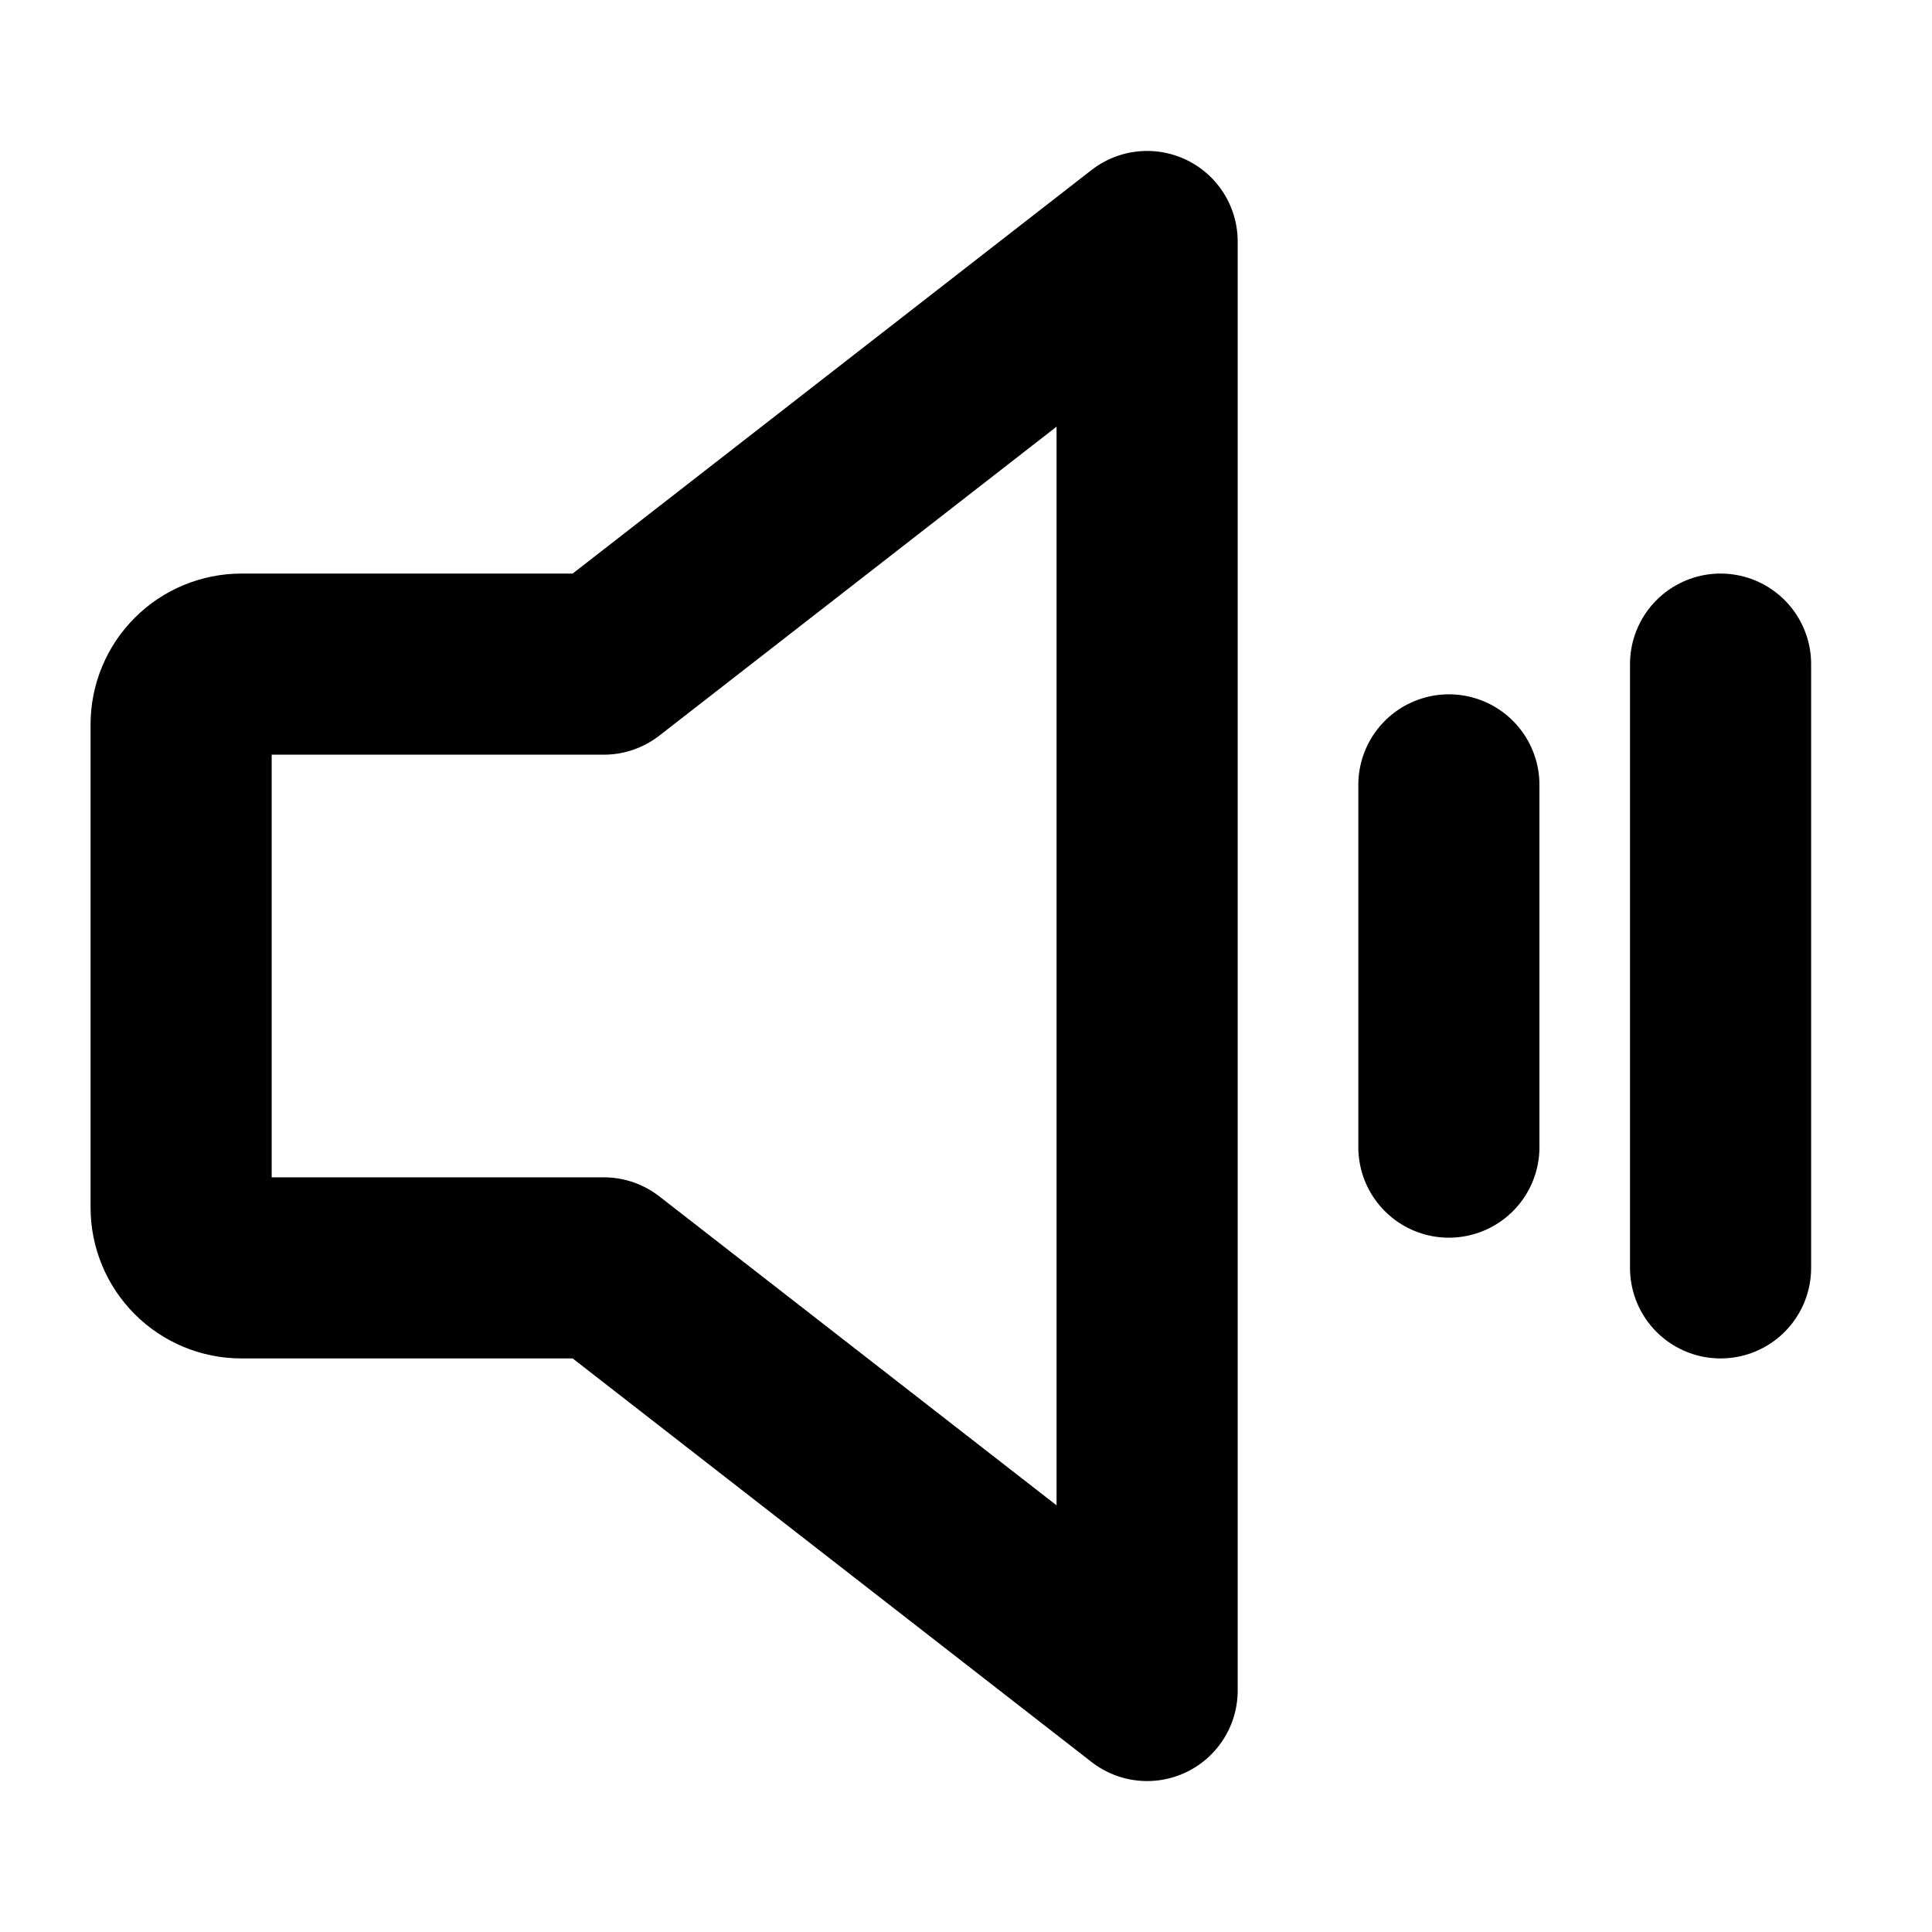 <svg width="32" height="32" viewBox="0 0 32 32" fill="none" xmlns="http://www.w3.org/2000/svg">
<path d="M10 21H4C3.735 21 3.48 20.895 3.293 20.707C3.105 20.52 3 20.265 3 20V12C3 11.735 3.105 11.48 3.293 11.293C3.48 11.105 3.735 11 4 11H10L19 4V28L10 21Z" stroke="black" stroke-width="3" stroke-linecap="round" stroke-linejoin="round"/>
<path d="M23.998 13V19" stroke="black" stroke-width="3" stroke-linecap="round" stroke-linejoin="round"/>
<path d="M28.498 11V21" stroke="black" stroke-width="3" stroke-linecap="round" stroke-linejoin="round"/>
</svg>

